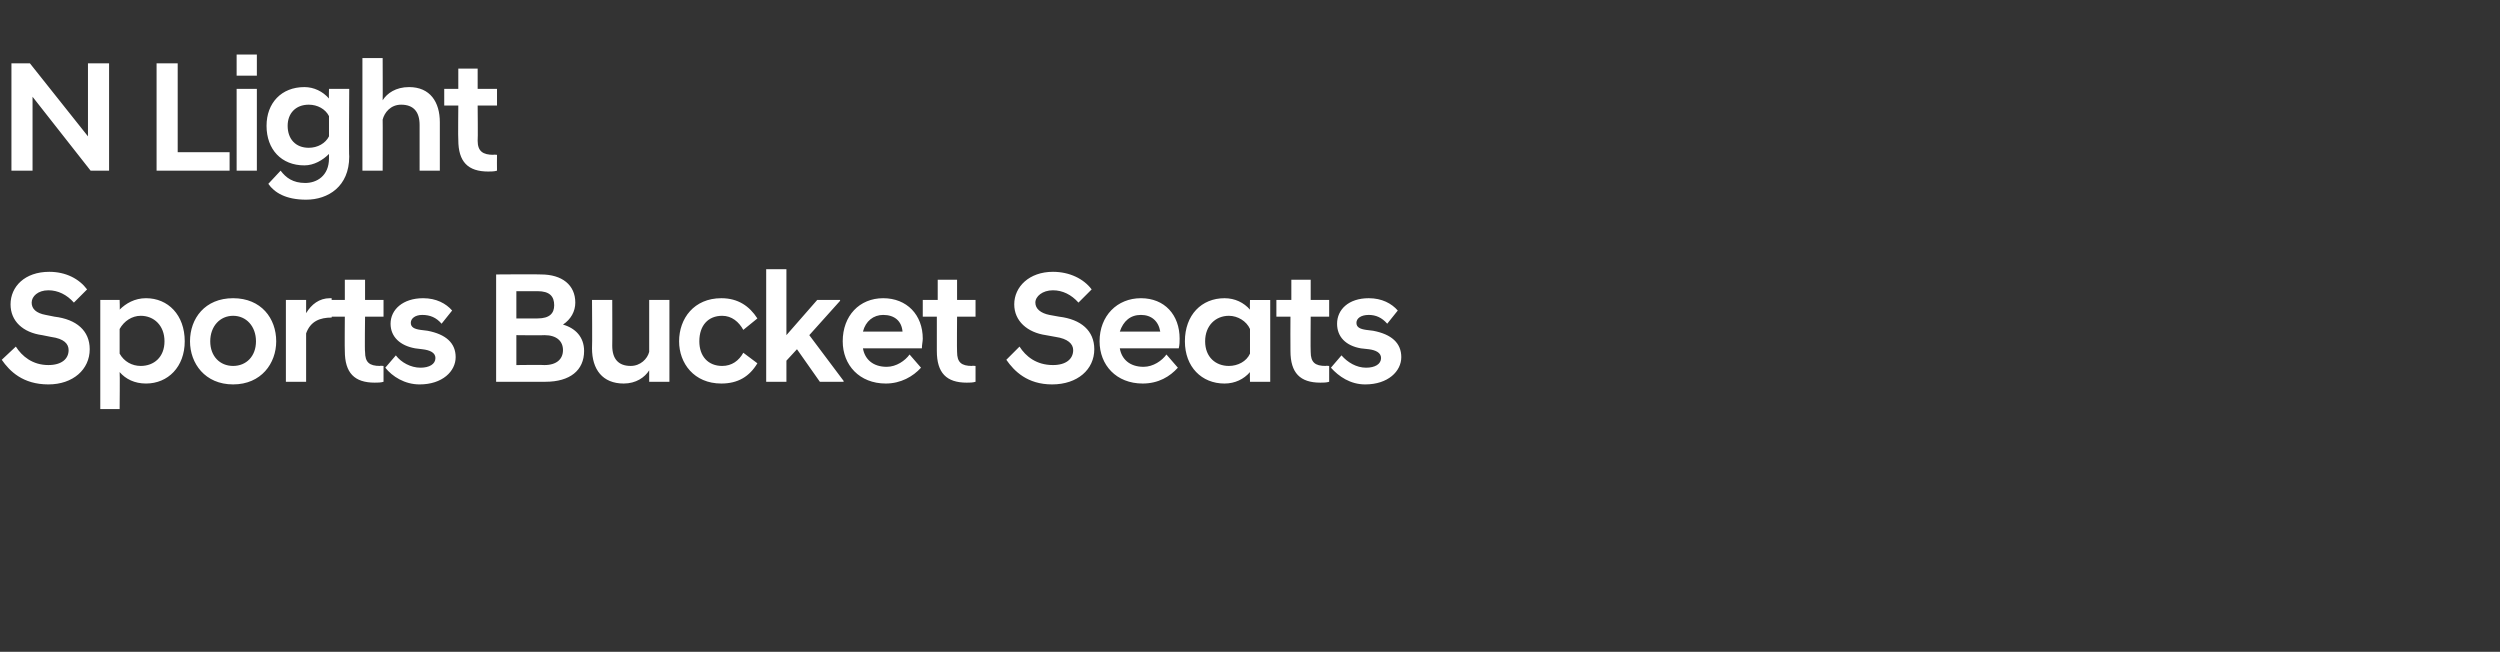 <?xml version="1.0" standalone="no"?><!DOCTYPE svg PUBLIC "-//W3C//DTD SVG 1.1//EN" "http://www.w3.org/Graphics/SVG/1.1/DTD/svg11.dtd"><svg xmlns="http://www.w3.org/2000/svg" version="1.1" width="284.2px" height="74.1px" viewBox="0 -5 284.2 74.1" style="top:-5px"><rect x="0" y="-5" width="284.2" height="74.1" fill="#333333" stroke="none"/><desc>스텝 04-1@2타이틀</desc><defs/><g id="Polygon59150"><path d="m.2 35.9l1.6-1.5c.7 1.1 1.9 2.1 3.7 2.1c1.5 0 2.3-.7 2.3-1.7c0-.7-.5-1.3-2-1.5l-1-.2c-2.2-.3-3.6-1.6-3.6-3.5c0-2 1.6-3.7 4.4-3.7c1.9 0 3.4.8 4.3 2l-1.5 1.5c-.8-.9-1.8-1.4-2.9-1.4c-1.2 0-1.9.7-1.9 1.4c0 .7.5 1.2 1.6 1.4l1 .2c2.5.3 4 1.6 4 3.7c0 2.3-1.9 4-4.7 4c-2.9 0-4.4-1.5-5.3-2.8zm11.2-6.8h2.2s.04 1.13 0 1.1c.7-.7 1.7-1.3 3-1.3c2.5 0 4.4 1.9 4.4 4.9c0 2.9-1.9 4.8-4.4 4.8c-1.3 0-2.3-.5-3-1.3c.04.02 0 4.2 0 4.2h-2.2V29.1zm7.3 4.7c0-1.8-1.2-2.9-2.7-2.9c-1 0-1.9.6-2.4 1.5v2.8c.5.9 1.4 1.4 2.4 1.4c1.5 0 2.7-1 2.7-2.8zm2.9 0c0-2.6 1.7-4.9 4.9-4.9c3.2 0 4.9 2.3 4.9 4.9c0 2.5-1.7 4.9-4.9 4.9c-3.2 0-4.9-2.4-4.9-4.9zm2.3 0c0 1.7 1.1 2.8 2.6 2.8c1.5 0 2.6-1.1 2.6-2.8c0-1.7-1.1-2.9-2.6-2.9c-1.5 0-2.6 1.2-2.6 2.9zm8.6-4.7h2.3v1.5c.6-1 1.5-1.7 2.7-1.7h.2s.05 2.19 0 2.2c-1.3 0-2.4.4-2.9 1.8v5.5h-2.3v-9.3zm6.7 5.8c-.03-.05 0-3.9 0-3.9h-1.6v-1.9h1.6v-2.3h2.3v2.3h2.1v1.9h-2.1s-.05 3.96 0 4c0 1.2.5 1.6 1.7 1.6c-.04-.04.4 0 .4 0v1.8c-.3.1-.7.1-1 .1c-2.3 0-3.4-1.1-3.4-3.6zm4.6 1.9l1.2-1.4c.6.8 1.7 1.4 2.8 1.4c1 0 1.7-.4 1.7-1.1c0-.6-.6-.9-1.5-1l-.8-.1c-1.7-.3-2.8-1.3-2.8-2.8c0-1.6 1.4-2.9 3.7-2.9c1.5 0 2.6.6 3.3 1.4l-1.2 1.5c-.6-.7-1.3-1-2.2-1c-.8 0-1.3.4-1.3.9c0 .5.4.7 1.1.8l.8.1c2.1.4 3.2 1.4 3.2 3c0 1.6-1.5 3.1-4.1 3.1c-1.7 0-3.1-.9-3.9-1.9zm12.6-10.6s5.05-.04 5.1 0c2.4 0 3.9 1.2 3.9 3.2c0 1-.5 1.9-1.4 2.5c1.4.4 2.4 1.4 2.4 3c0 2.2-1.6 3.5-4.4 3.5h-5.6V26.2zm5.5 10.3c1.4 0 2.1-.7 2.1-1.7c0-1-.7-1.7-2.1-1.7c-.02.04-3.2 0-3.2 0v3.4s3.18-.04 3.2 0zm-.8-5.3c1.4 0 1.9-.6 1.9-1.5c0-1-.5-1.6-1.9-1.6h-2.4v3.1h2.4zm15 7.2h-2.3v-1.3c-.5.8-1.5 1.5-2.9 1.5c-2.4 0-3.6-1.6-3.6-4c.04-.02 0-5.5 0-5.5h2.3s.02 5.23 0 5.2c0 1.5.7 2.3 2.1 2.3c1.1 0 1.9-.8 2.1-1.6v-5.9h2.3v9.3zm1.1-4.6c0-2.6 1.7-4.9 4.8-4.9c1.9 0 3.2.9 4.1 2.3l-1.6 1.3c-.5-.9-1.3-1.6-2.4-1.6c-1.6 0-2.6 1.1-2.6 2.9c0 1.7 1 2.8 2.6 2.8c1.1 0 1.9-.6 2.4-1.5l1.6 1.2c-.9 1.5-2.2 2.3-4.1 2.3c-3.1 0-4.8-2.3-4.8-4.8zm9.9-8.2h2.3v7.5l3.5-4h2.6v.1L92 33.1l3.9 5.2v.1h-2.7l-2.6-3.7l-1.2 1.3v2.4h-2.3V25.6zm8.7 8.2c0-2.9 1.9-4.9 4.6-4.9c2.7 0 4.5 1.9 4.5 4.6c0 .3-.1.7-.1 1.1h-6.7c.2 1.2 1.1 2.1 2.7 2.1c1.1 0 2.1-.7 2.6-1.4l1.3 1.5c-.9 1-2.3 1.8-4 1.8c-3 0-4.9-2.1-4.9-4.8zm2.3-1.1h4.5c-.1-1.2-.9-1.9-2.2-1.9c-1.1 0-2 .7-2.3 1.9zm8.4 2.2V31h-1.6v-1.9h1.7v-2.3h2.2v2.3h2.1v1.9h-2.1s-.03 3.96 0 4c0 1.2.5 1.6 1.7 1.6c-.02-.04.4 0 .4 0c0 0 .01 1.8 0 1.8c-.3.1-.7.1-1 .1c-2.3 0-3.4-1.1-3.4-3.6zm7.9 1l1.5-1.5c.7 1.1 1.9 2.1 3.8 2.1c1.5 0 2.3-.7 2.3-1.7c0-.7-.6-1.3-2-1.5l-1.1-.2c-2.1-.3-3.6-1.6-3.6-3.5c0-2 1.7-3.7 4.4-3.7c1.9 0 3.5.8 4.4 2l-1.5 1.5c-.8-.9-1.8-1.4-2.9-1.4c-1.2 0-2 .7-2 1.4c0 .7.6 1.2 1.6 1.4l1.1.2c2.5.3 4 1.6 4 3.7c0 2.3-1.9 4-4.8 4c-2.8 0-4.3-1.5-5.2-2.8zm10.6-2.1c0-2.9 2-4.9 4.7-4.9c2.7 0 4.4 1.9 4.4 4.6c0 .3 0 .7-.1 1.1h-6.7c.2 1.2 1.1 2.1 2.7 2.1c1.1 0 2.1-.7 2.6-1.4l1.3 1.5c-.9 1-2.2 1.8-4 1.8c-3 0-4.9-2.1-4.9-4.8zm2.3-1.1h4.6c-.2-1.2-1-1.9-2.2-1.9c-1.2 0-2 .7-2.4 1.9zm14.8 4.6c-.7.8-1.7 1.3-2.9 1.3c-2.6 0-4.5-1.9-4.5-4.8c0-3 1.9-4.9 4.5-4.9c1.2 0 2.2.5 2.9 1.3c-.03.01 0-1.1 0-1.1h2.3v9.3h-2.3s-.03-1.06 0-1.1zm0-2.1v-2.8c-.4-.9-1.4-1.5-2.4-1.5c-1.5 0-2.7 1.1-2.7 2.9c0 1.8 1.2 2.8 2.7 2.8c1 0 2-.5 2.4-1.4zm4.6-.3c-.02-.05 0-3.9 0-3.9h-1.6v-1.9h1.7v-2.3h2.2v2.3h2.1v1.9H149s-.03 3.96 0 4c0 1.2.5 1.6 1.7 1.6c-.02-.04.4 0 .4 0c0 0 .01 1.8 0 1.8c-.3.1-.7.1-1 .1c-2.3 0-3.4-1.1-3.4-3.6zm4.6 1.9l1.2-1.4c.7.8 1.7 1.4 2.8 1.4c1 0 1.7-.4 1.7-1.1c0-.6-.6-.9-1.4-1l-.9-.1c-1.7-.3-2.7-1.3-2.7-2.8c0-1.6 1.3-2.9 3.6-2.9c1.5 0 2.6.6 3.3 1.4l-1.2 1.5c-.6-.7-1.3-1-2.1-1c-.9 0-1.4.4-1.4.9c0 .5.4.7 1.1.8l.8.1c2.1.4 3.2 1.4 3.2 3c0 1.6-1.5 3.1-4.1 3.1c-1.7 0-3-.9-3.9-1.9z" stroke="none" fill="#fff"/></g><g id="Polygon59149"><path d="m1.3 2.2h2.1l6.6 8.3V2.2h2.4v12.2h-2.1L3.7 6v8.4H1.3V2.2zm16.5 0h2.4v10.1h5.9v2.1h-8.3V2.2zm9.1 2.9h2.3v9.3h-2.3V5.1zm0-3.9h2.3v2.4h-2.3V1.2zm3.4 8.1c0-2.6 1.7-4.4 4.3-4.4c1.1 0 2.1.5 2.8 1.3c-.03.01 0-1.1 0-1.1h2.3s-.05 7.72 0 7.7c0 3.4-2.4 4.9-4.9 4.9c-2.3 0-3.6-.8-4.3-1.8l1.4-1.5c.6.8 1.4 1.4 2.8 1.4c1.3 0 2.7-.8 2.7-2.8v-.5c-.7.7-1.7 1.3-2.8 1.3c-2.6 0-4.3-1.8-4.3-4.5zm7.1 1.2V8.2c-.4-.8-1.3-1.3-2.3-1.3c-1.5 0-2.4 1-2.4 2.4c0 1.5.9 2.5 2.4 2.5c1 0 1.9-.5 2.3-1.3zm3.8-8.9h2.3s.02 4.83 0 4.8c.5-.8 1.5-1.5 3-1.5c2.4 0 3.5 1.7 3.5 4v5.5h-2.3V9.2c0-1.5-.7-2.3-2.1-2.3c-1.2 0-1.9.9-2.1 1.7c.02-.03 0 5.8 0 5.8h-2.3V1.6zm10.9 9.3c-.04-.05 0-3.9 0-3.9h-1.6V5.1h1.6V2.8h2.2v2.3h2.2v1.9h-2.2s.04 3.96 0 4c0 1.2.6 1.6 1.8 1.6c-.05-.04.4 0 .4 0c0 0-.02 1.8 0 1.8c-.3.1-.7.1-1 .1c-2.3 0-3.4-1.1-3.4-3.6z" stroke="none" fill="#fff"/></g></svg>